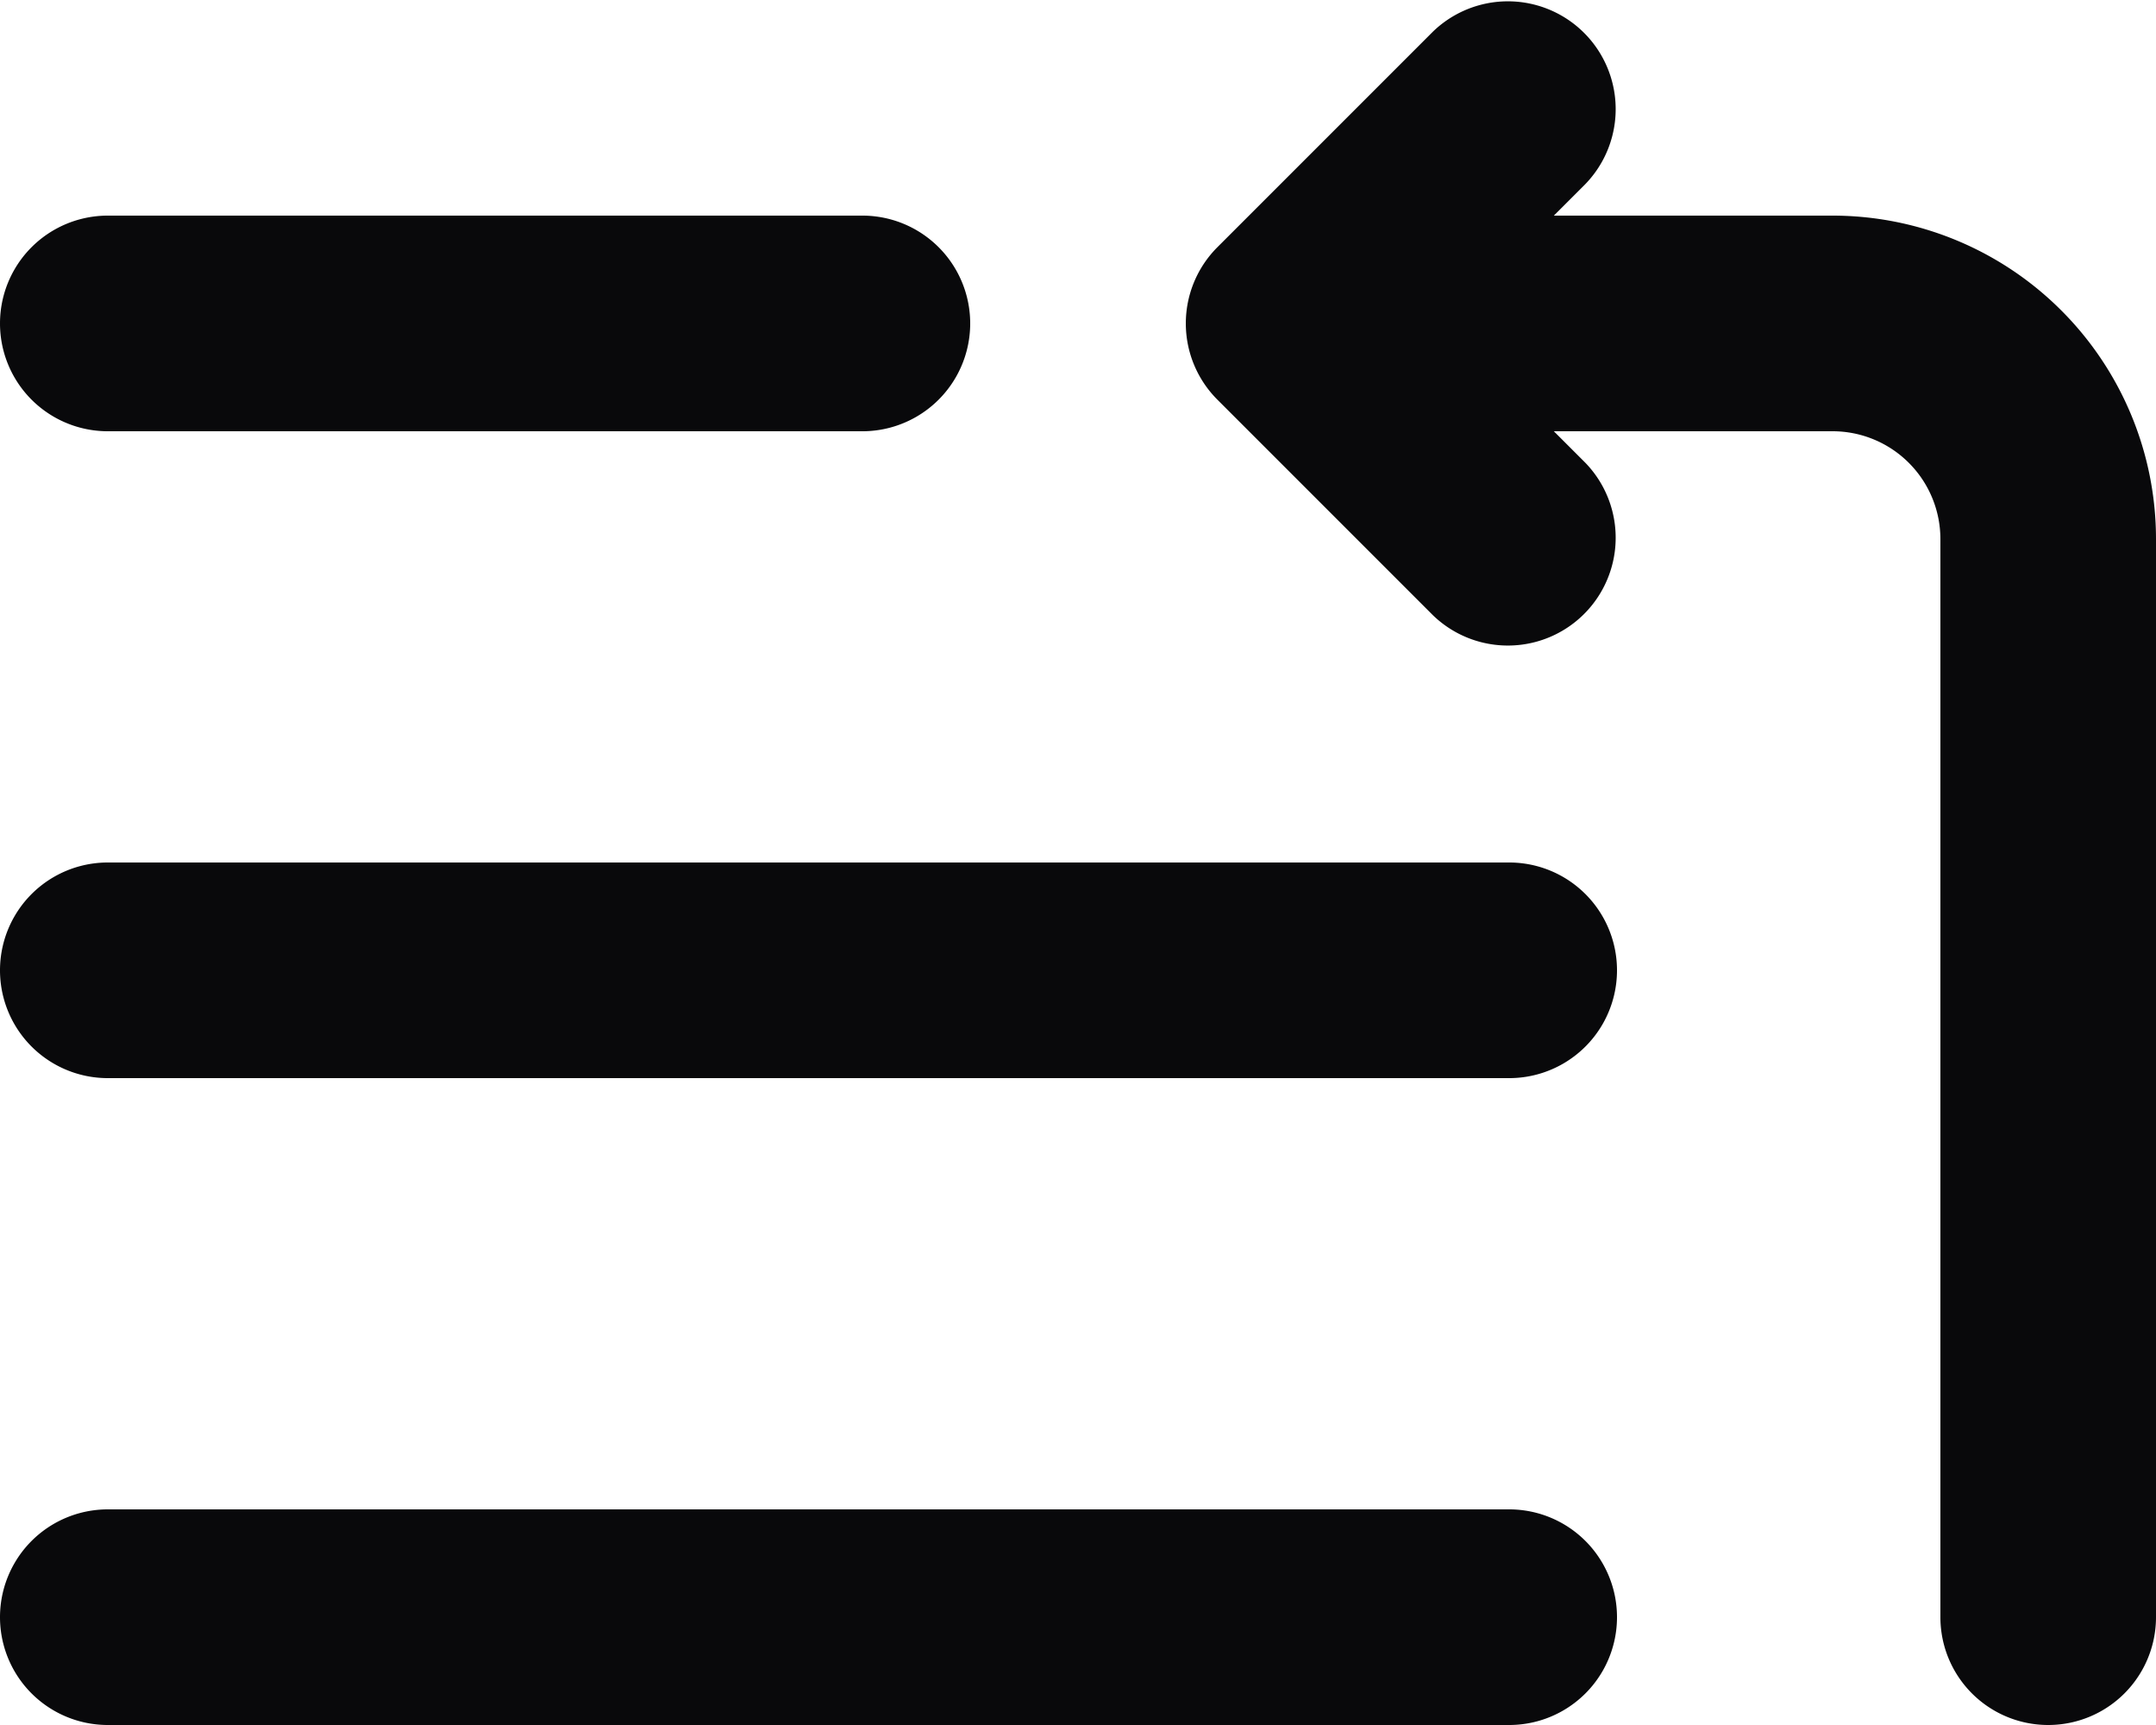 <svg id="list-start" xmlns="http://www.w3.org/2000/svg" width="20" height="16" viewBox="0 0 20 16">
  <path id="Vector" d="M14,10a1,1,0,0,0,0-2ZM1,8a1,1,0,0,0,0,2Zm13,8a1,1,0,0,0,0-2ZM1,14a1,1,0,0,0,0,2ZM8,4A1,1,0,0,0,8,2ZM1,2A1,1,0,0,0,1,4ZM18,15a1,1,0,0,0,2,0ZM17,3V3ZM12,3l-.707-.707a1,1,0,0,0,0,1.414Zm1.293,2.707a1,1,0,0,0,1.414-1.414Zm1.414-4A1,1,0,0,0,13.293.293ZM14,8H1v2H14Zm0,6H1v2H14ZM8,2H1V4H8ZM20,15V5H18V15ZM20,5a3,3,0,0,0-.879-2.121L17.707,4.293A1,1,0,0,1,18,5Zm-.879-2.121A3,3,0,0,0,17,2V4a1,1,0,0,1,.707.293ZM17,2H12V4h5ZM14.707,4.293l-2-2L11.293,3.707l2,2Zm-2-.586,2-2L13.293.293l-2,2Z" transform="translate(0 0)" fill="#09090b"/>
</svg>
